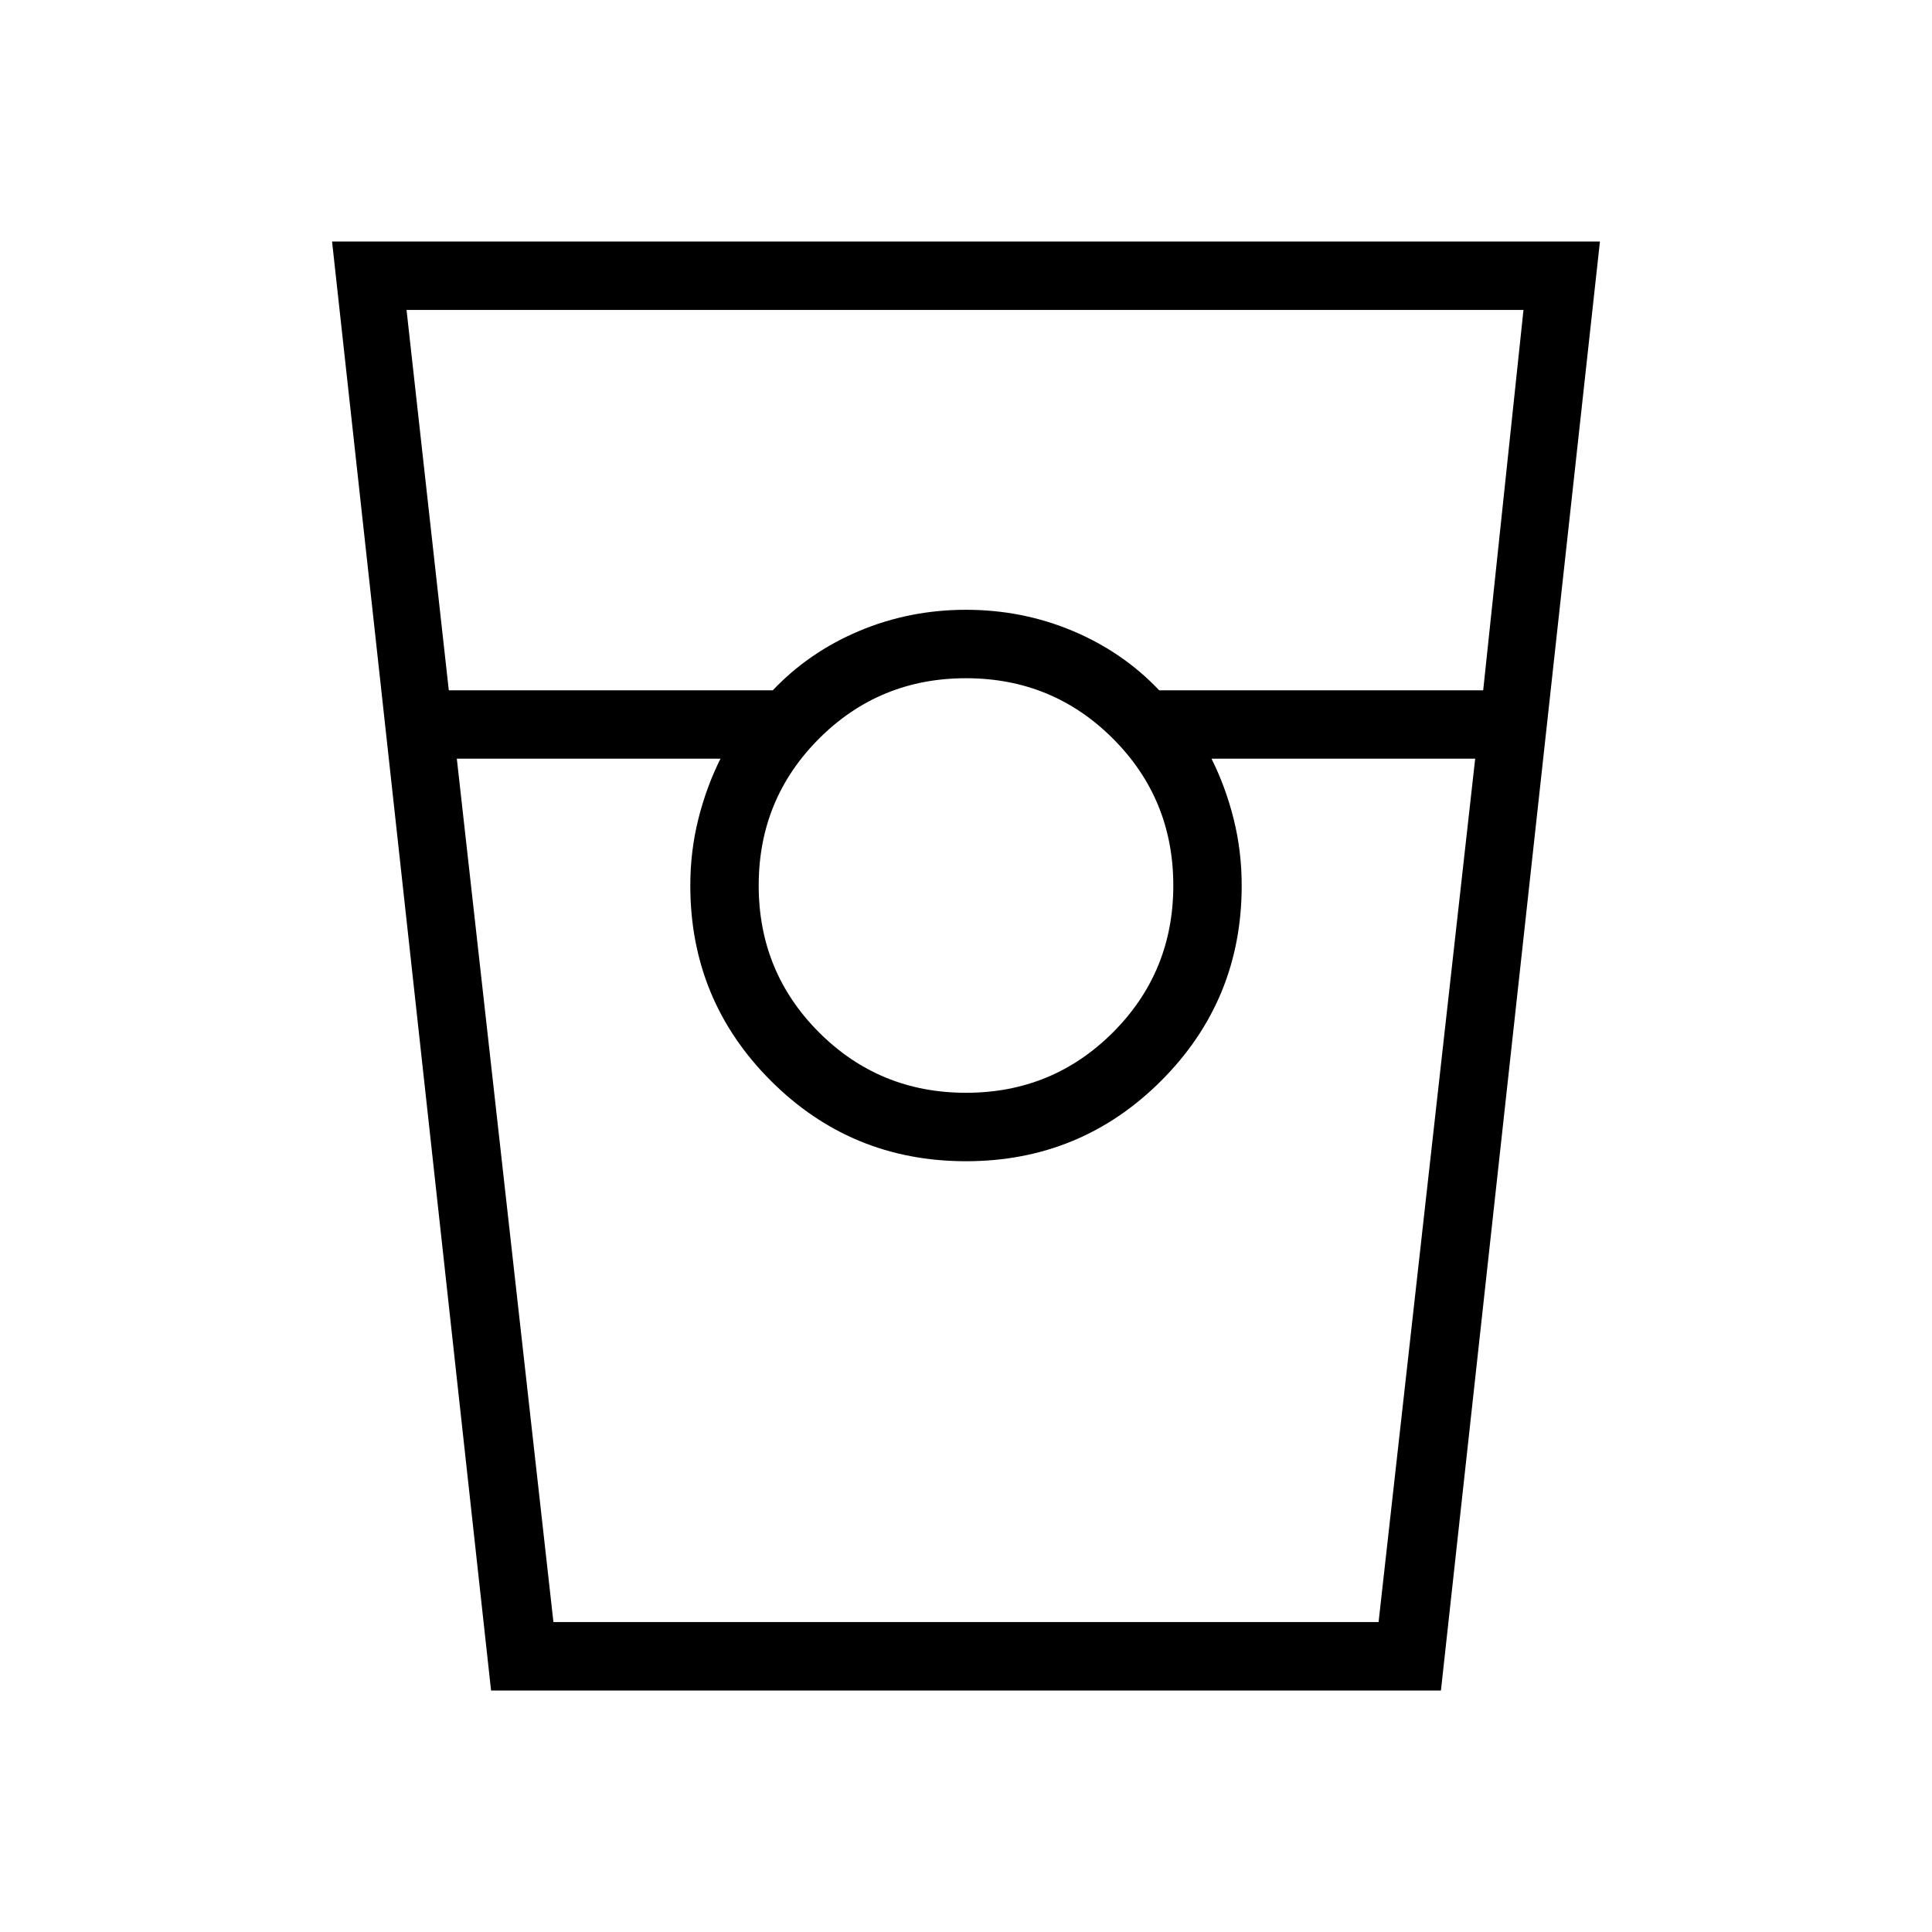 <svg xmlns="http://www.w3.org/2000/svg" height="40" width="40"><path d="M10.167 35 6.875 5h26.25l-3.292 30Zm-.875-20.708H16q.75-.792 1.792-1.23 1.041-.437 2.208-.437 1.167 0 2.208.437 1.042.438 1.792 1.23h6.708l.834-7.875H8.417ZM20 22.625q1.792 0 3.042-1.25 1.25-1.25 1.25-3.042 0-1.791-1.25-3.041T20 14.042q-1.792 0-3.042 1.25-1.25 1.25-1.25 3.041 0 1.792 1.25 3.042 1.25 1.25 3.042 1.25ZM9.458 15.708l2 17.875h17.084l2-17.875h-5.459q.292.584.459 1.25.166.667.166 1.375 0 2.375-1.666 4.042-1.667 1.667-4.042 1.667t-4.042-1.667q-1.666-1.667-1.666-4.042 0-.708.166-1.375.167-.666.459-1.25Zm2 17.875h3.459-.625 11.416-.625 3.459-17.084Z"/></svg>